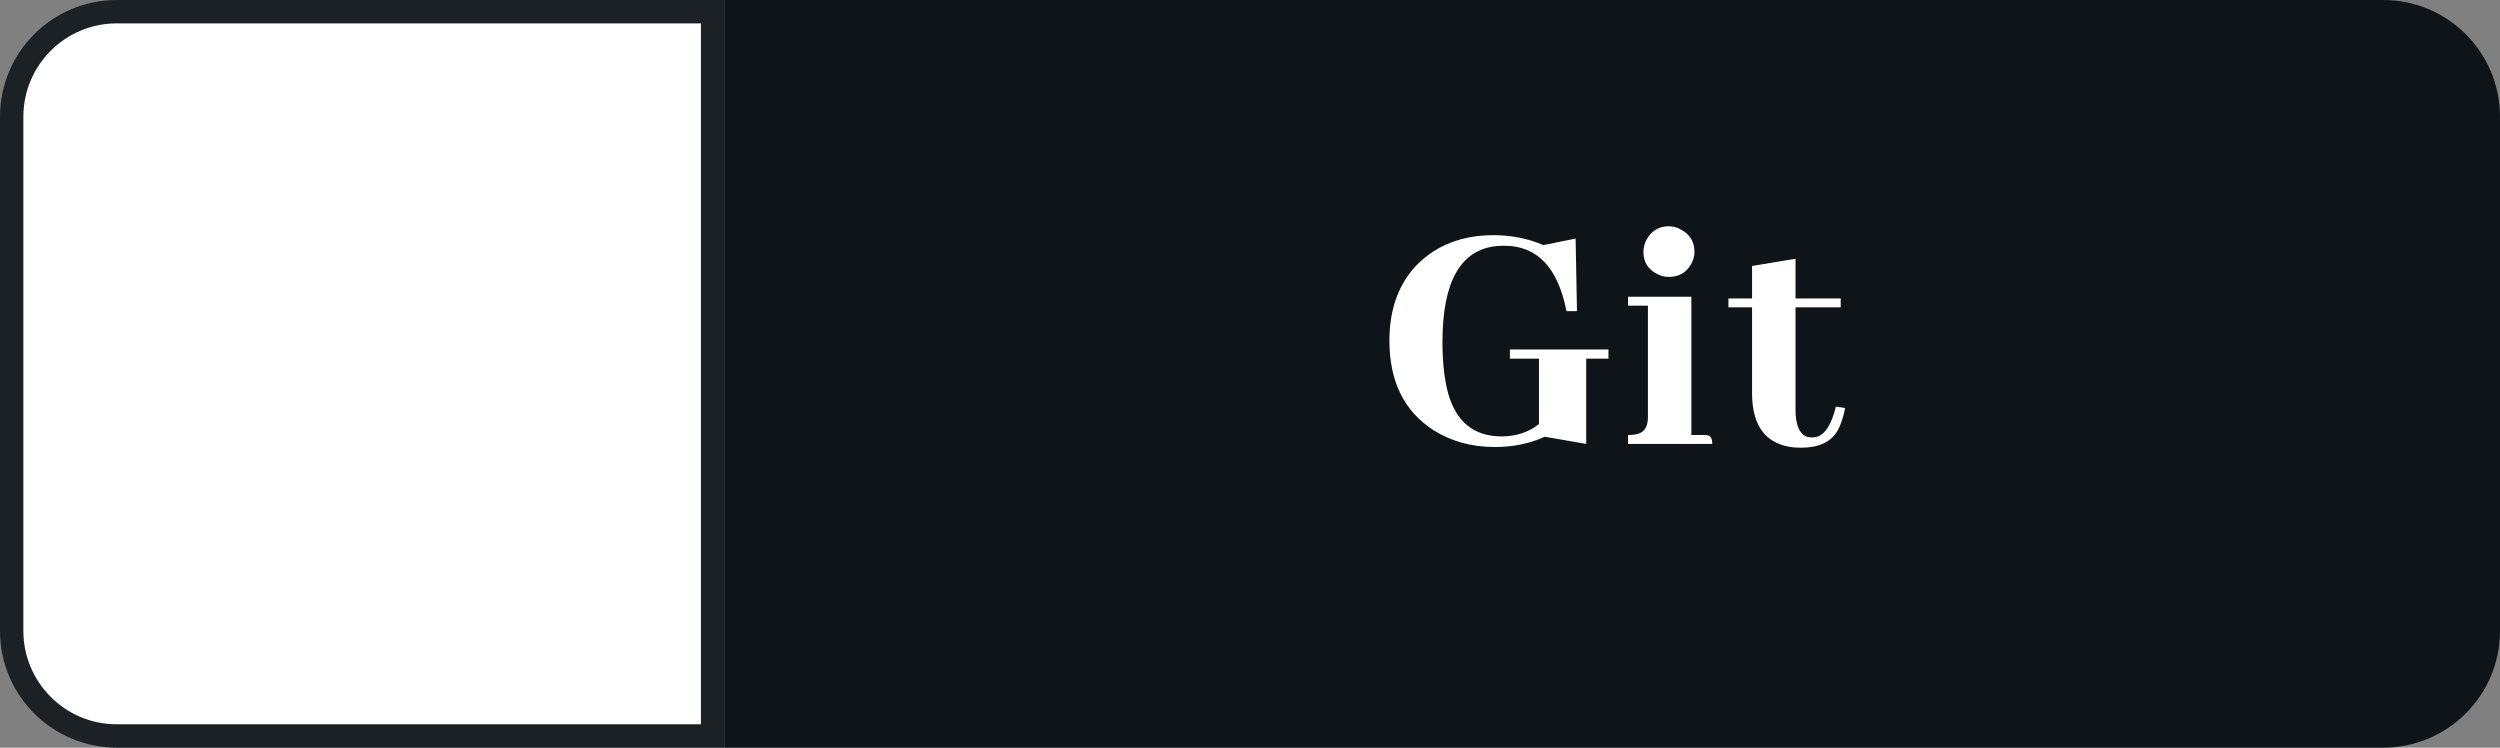 <svg width="107" height="32" viewBox="0 0 107 32" fill="none" xmlns="http://www.w3.org/2000/svg">
<rect x="0" y="0" width="107" height="32" fill="#808080" stroke="none"/>
<path d="M102 0H31V32H102C104.761 32 107 29.761 107 27V5C107 2.239 104.761 0 102 0Z" fill="#0F1418"/>
<path d="M5 0.5H30.5V31.5H5C2.515 31.5 0.5 29.485 0.5 27V5C0.5 2.515 2.515 0.5 5 0.5Z" fill="white" stroke="#1C2125"/>
<path d="M64.623 14.957V15.352H65.868V18.15C65.419 18.502 64.887 18.678 64.272 18.678C63.08 18.678 62.314 18.053 61.972 16.803C61.816 16.217 61.737 15.494 61.737 14.635C61.737 12.066 62.504 10.699 64.037 10.533C64.154 10.523 64.272 10.519 64.389 10.519C65.785 10.519 66.669 11.441 67.04 13.287C67.04 13.297 67.04 13.307 67.04 13.316H67.494L67.436 10.211L66.059 10.489C65.385 10.206 64.677 10.065 63.935 10.065C62.597 10.065 61.508 10.479 60.668 11.31C59.867 12.13 59.467 13.219 59.467 14.576C59.467 16.324 60.097 17.604 61.357 18.414C62.118 18.893 62.992 19.132 63.979 19.132C64.76 19.132 65.473 18.985 66.117 18.692L67.89 19V15.352H68.842V14.957H64.623ZM72.933 18.619H72.391V12.701H69.681V13.082H70.531V17.857C70.531 18.287 70.36 18.531 70.018 18.59C69.92 18.609 69.808 18.619 69.681 18.619V19H73.285C73.285 18.775 73.221 18.653 73.094 18.634C73.045 18.624 72.992 18.619 72.933 18.619ZM72.523 10.782C72.523 10.352 72.332 10.035 71.952 9.83C71.786 9.732 71.61 9.684 71.424 9.684C71.004 9.684 70.687 9.874 70.472 10.255C70.384 10.421 70.34 10.597 70.34 10.782C70.34 11.212 70.531 11.524 70.912 11.72C71.078 11.808 71.249 11.852 71.424 11.852C71.854 11.852 72.171 11.671 72.376 11.31C72.474 11.144 72.523 10.968 72.523 10.782ZM73.977 13.155H74.988V16.817C74.988 18.233 75.574 19.01 76.746 19.146C76.863 19.156 76.98 19.161 77.097 19.161C77.849 19.161 78.367 18.917 78.65 18.429C78.787 18.185 78.894 17.862 78.972 17.462L78.577 17.403C78.382 18.194 78.094 18.629 77.713 18.707C77.654 18.717 77.596 18.722 77.537 18.722C77.176 18.722 76.956 18.468 76.878 17.96C76.858 17.843 76.849 17.721 76.849 17.594V13.155H78.782V12.774H76.849V11.075L74.988 11.383V12.774H73.977V13.155Z" fill="white"/>
</svg>
